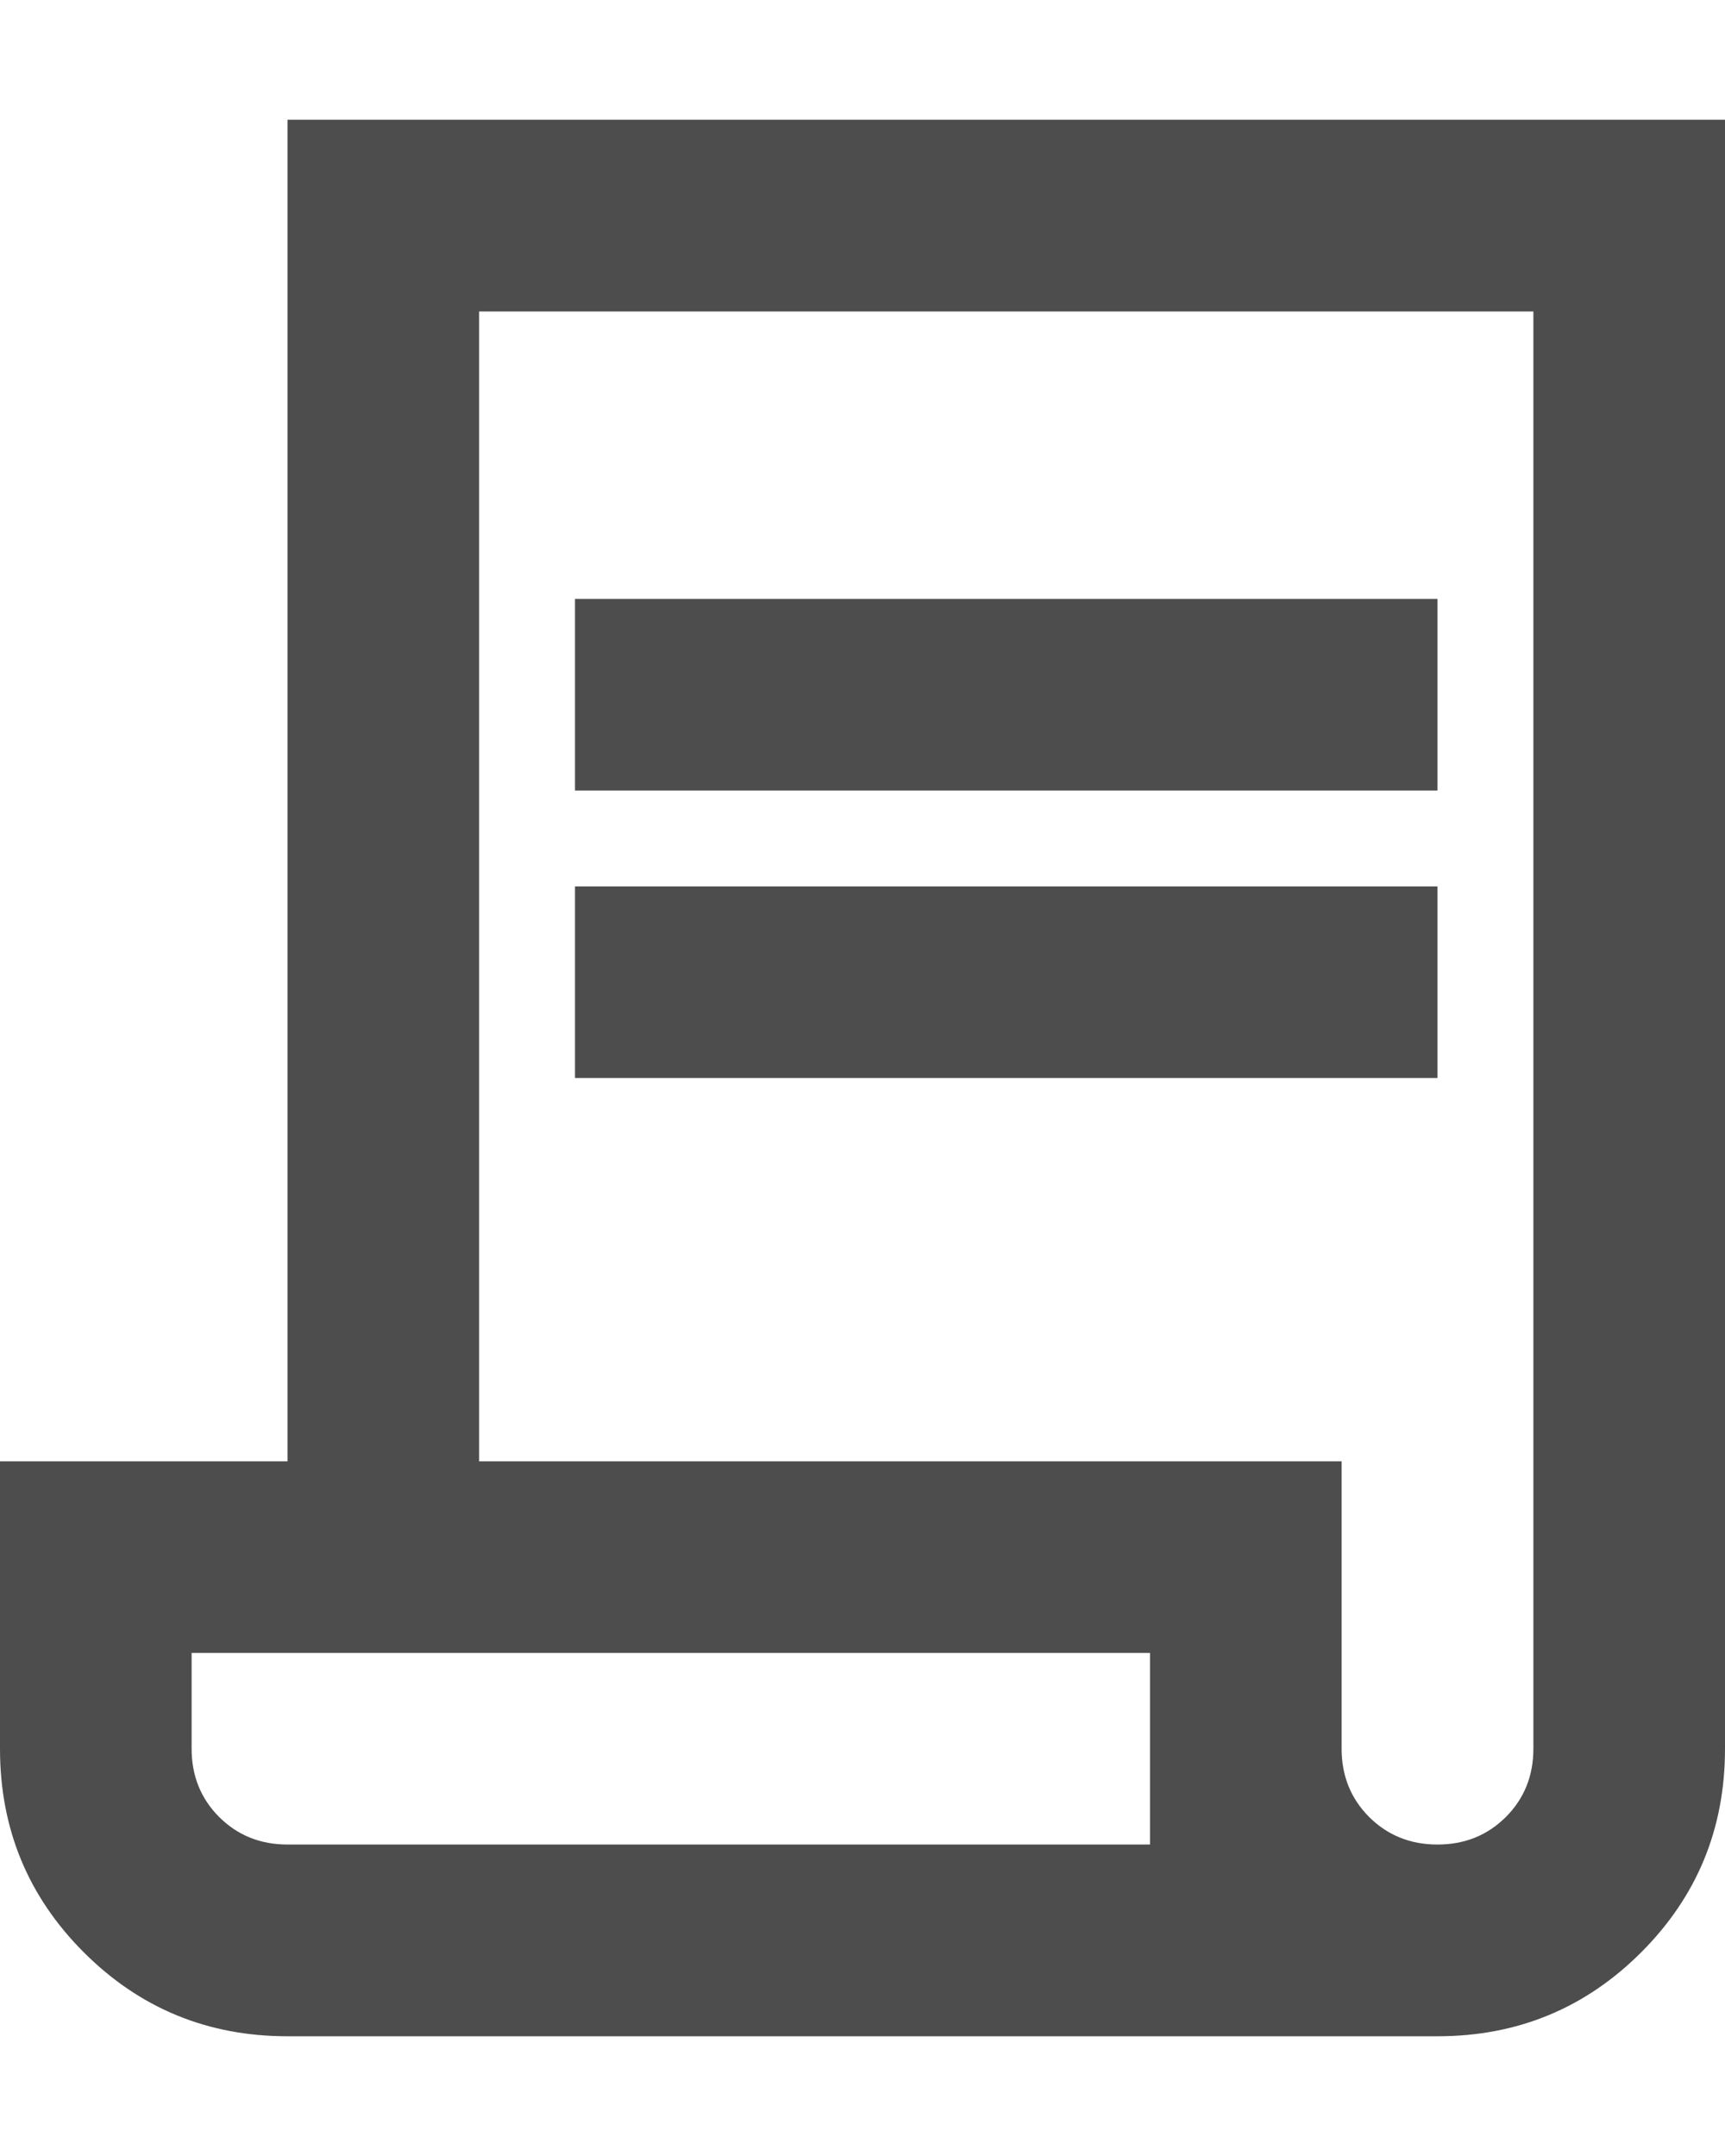 <svg width="12" height="15" viewBox="0 0 12 15" fill="none" xmlns="http://www.w3.org/2000/svg">
<path d="M2 14.167C1.444 14.167 0.972 13.972 0.583 13.583C0.194 13.194 0 12.722 0 12.167V10.167H2V0.833H12V12.167C12 12.722 11.806 13.194 11.417 13.583C11.028 13.972 10.556 14.167 10 14.167H2ZM10 12.833C10.189 12.833 10.347 12.769 10.475 12.642C10.603 12.514 10.667 12.355 10.667 12.167V2.167H3.333V10.167H9.333V12.167C9.333 12.355 9.397 12.514 9.525 12.642C9.653 12.769 9.811 12.833 10 12.833ZM4 5.5V4.167H10V5.5H4ZM4 7.5V6.167H10V7.5H4ZM2 12.833H8V11.5H1.333V12.167C1.333 12.355 1.397 12.514 1.525 12.642C1.653 12.769 1.811 12.833 2 12.833ZM2 12.833H1.333H8H2Z" fill="#333333" fill-opacity="0.87"/>
</svg>
